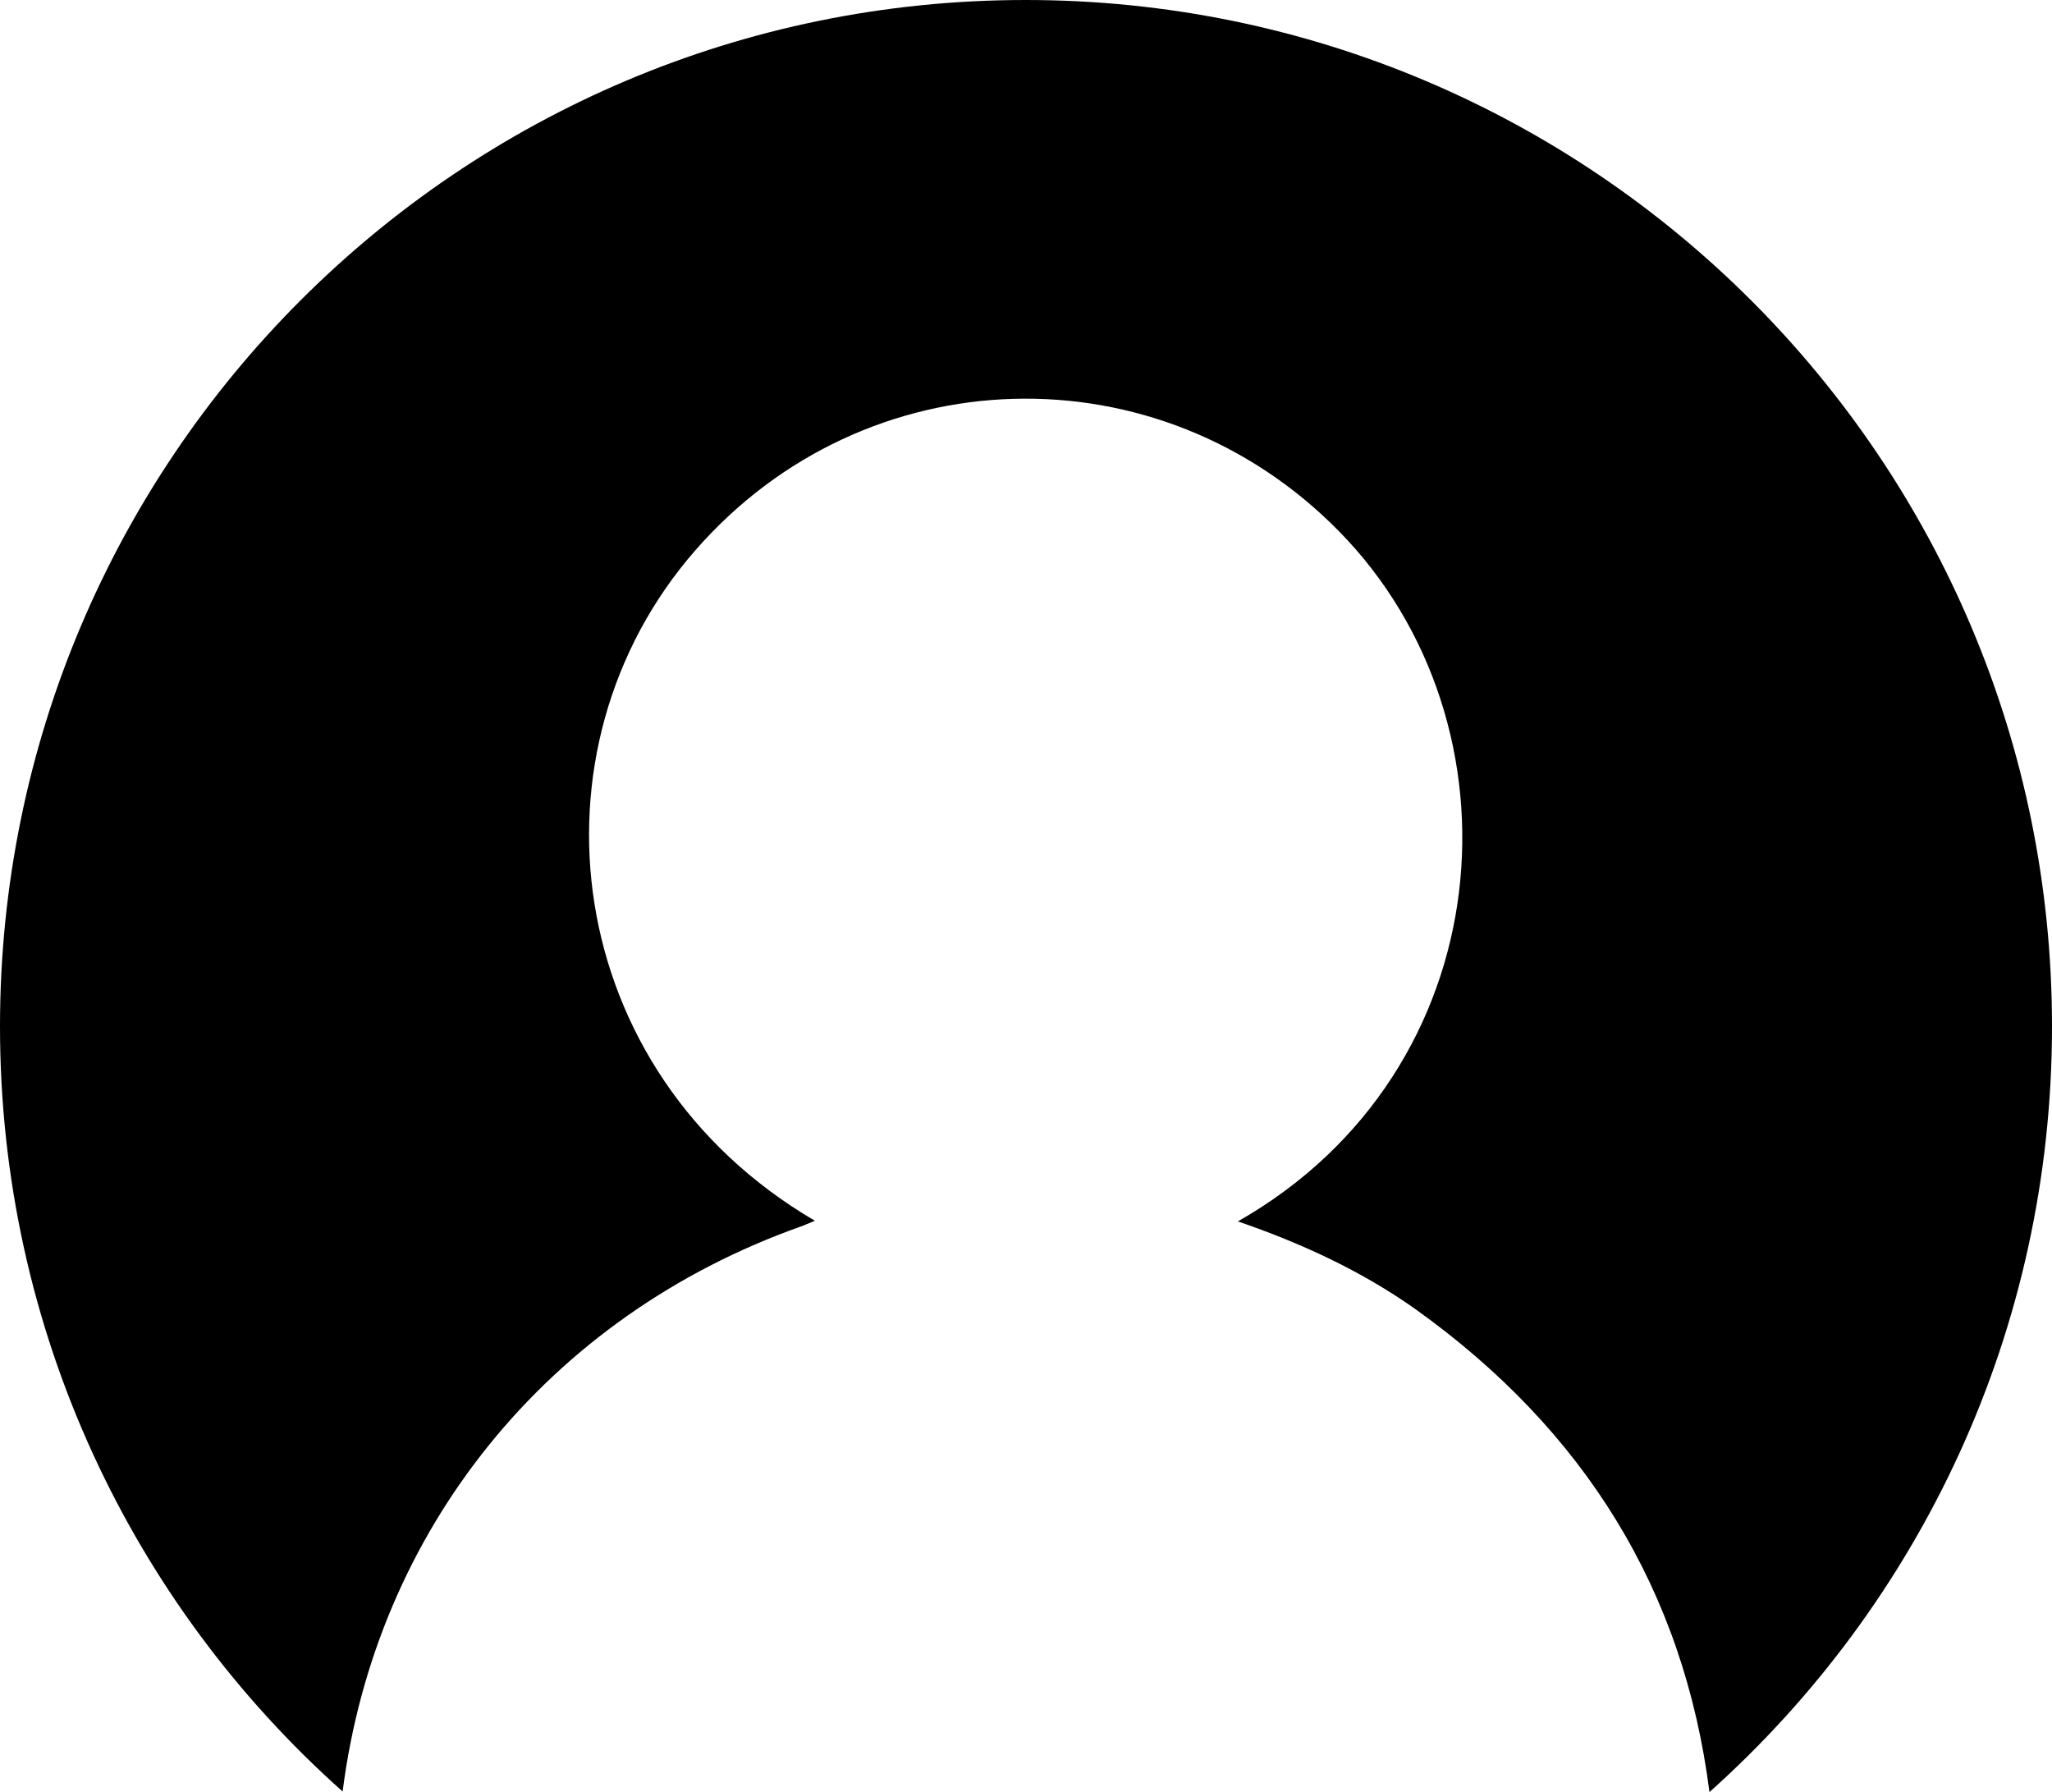 <?xml version="1.0" encoding="UTF-8"?>
<svg id="Layer_1" data-name="Layer 1" xmlns="http://www.w3.org/2000/svg" viewBox="0 0 249.68 218.03">
  <defs>
    <style>
      .cls-1 {
        stroke-width: 0px;
      }
    </style>
  </defs>
  <path class="cls-1" d="M249.68,124.88c0,37.01-16.1,70.29-41.68,93.15-3.11-24.42-15.08-44.01-35.92-58.86-6.53-4.59-13.76-7.93-21.46-10.57,32.27-18.35,35.38-60.49,12.29-83.98-21.93-22.32-57.62-21.38-78.3,2.33-21.15,24.18-16.41,63.45,14.54,81.57-.78.31-1.24.54-1.71.7-30.87,10.96-51.71,37.01-55.75,68.74C16.1,195.17,0,161.89,0,124.88,0,55.91,55.83,0,124.8,0s124.88,55.91,124.88,124.88Z"/>
</svg>